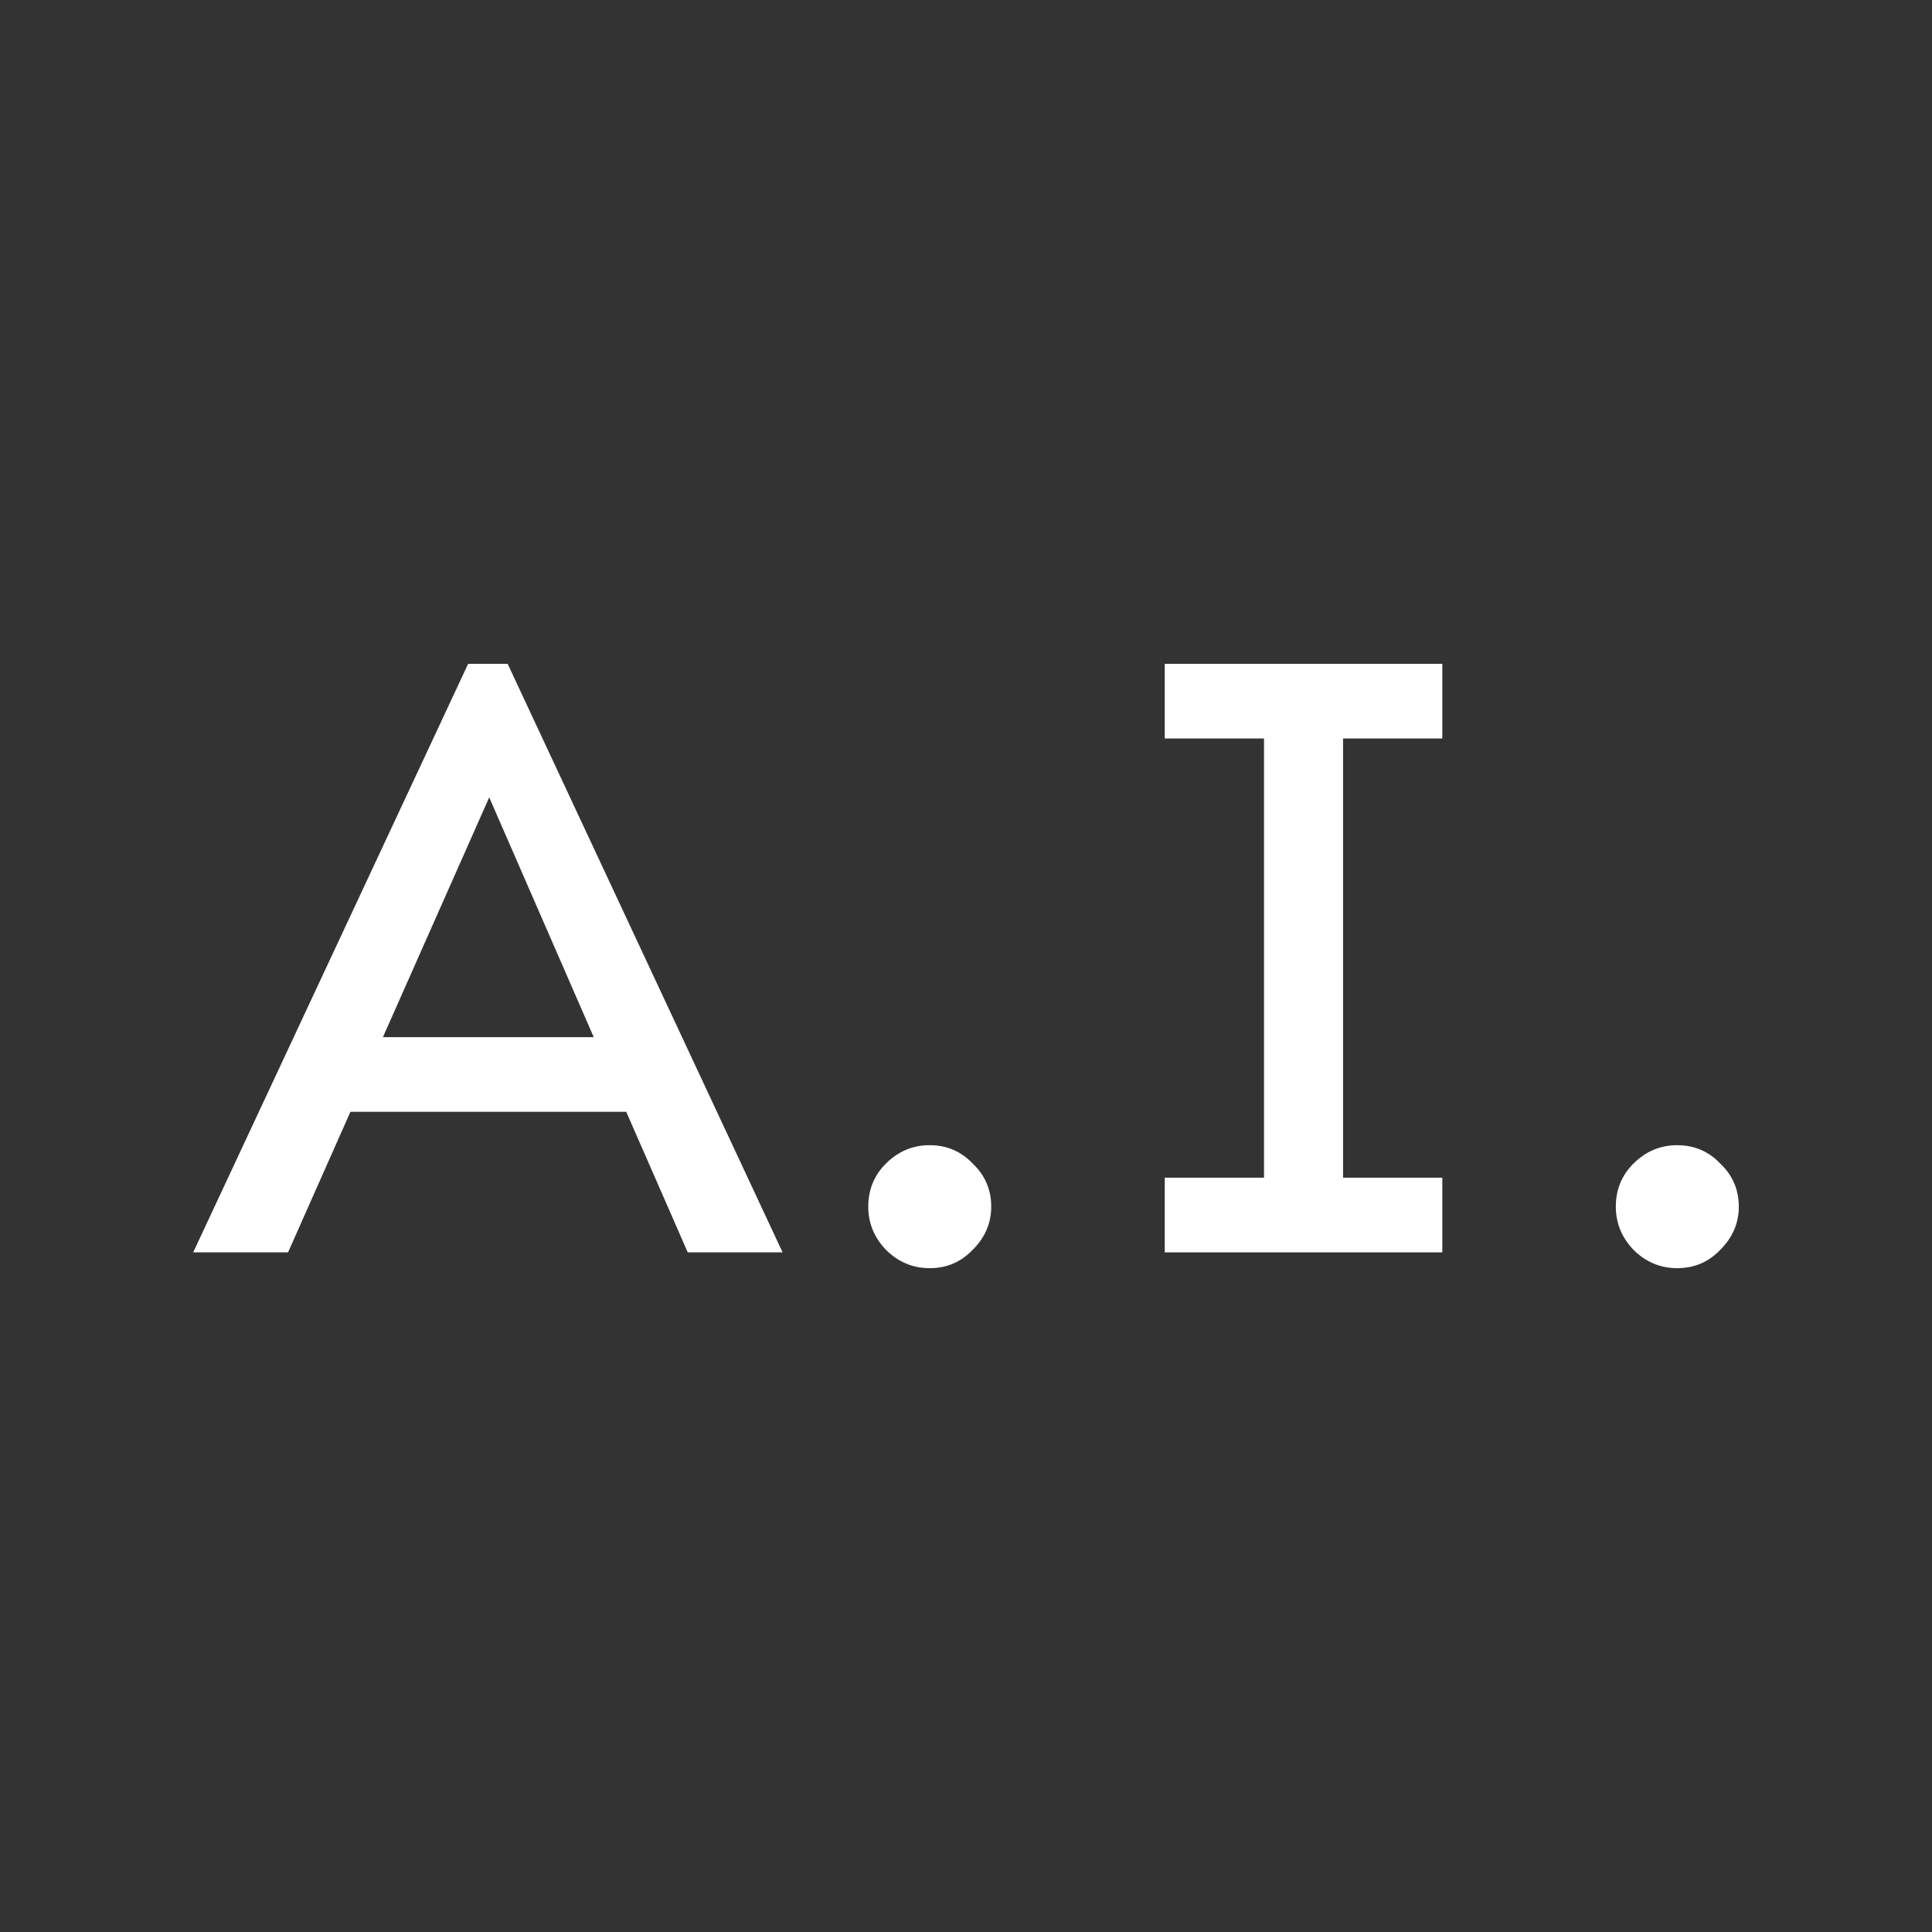 <svg width="100" height="100" viewBox="0 0 100 100" fill="none" xmlns="http://www.w3.org/2000/svg">
<rect x="0" y="0" width="100" height="100" fill="#333333" stroke="none"/>
<path d="M26.276 34.36L40.507 64.822H35.597L32.414 57.547H18.138L14.91 64.822H10L24.231 34.36H26.276ZM25.322 41.271L19.82 53.683H30.732L25.322 41.271Z" fill="white"/>
<path d="M48.124 59.275C49.003 59.275 49.745 59.593 50.352 60.23C50.988 60.836 51.306 61.578 51.306 62.457C51.306 63.306 50.988 64.049 50.352 64.685C49.745 65.322 49.003 65.64 48.124 65.64C47.245 65.64 46.487 65.322 45.851 64.685C45.244 64.049 44.941 63.306 44.941 62.457C44.941 61.578 45.244 60.836 45.851 60.23C46.487 59.593 47.245 59.275 48.124 59.275Z" fill="white"/>
<path d="M74.654 60.957V64.822H60.287V60.957H65.425V38.224H60.287V34.36H74.654V38.224H69.517V60.957H74.654Z" fill="white"/>
<path d="M86.817 59.275C87.696 59.275 88.439 59.593 89.045 60.23C89.682 60.836 90 61.578 90 62.457C90 63.306 89.682 64.049 89.045 64.685C88.439 65.322 87.696 65.64 86.817 65.64C85.938 65.64 85.181 65.322 84.544 64.685C83.938 64.049 83.635 63.306 83.635 62.457C83.635 61.578 83.938 60.836 84.544 60.23C85.181 59.593 85.938 59.275 86.817 59.275Z" fill="white"/>
</svg>
